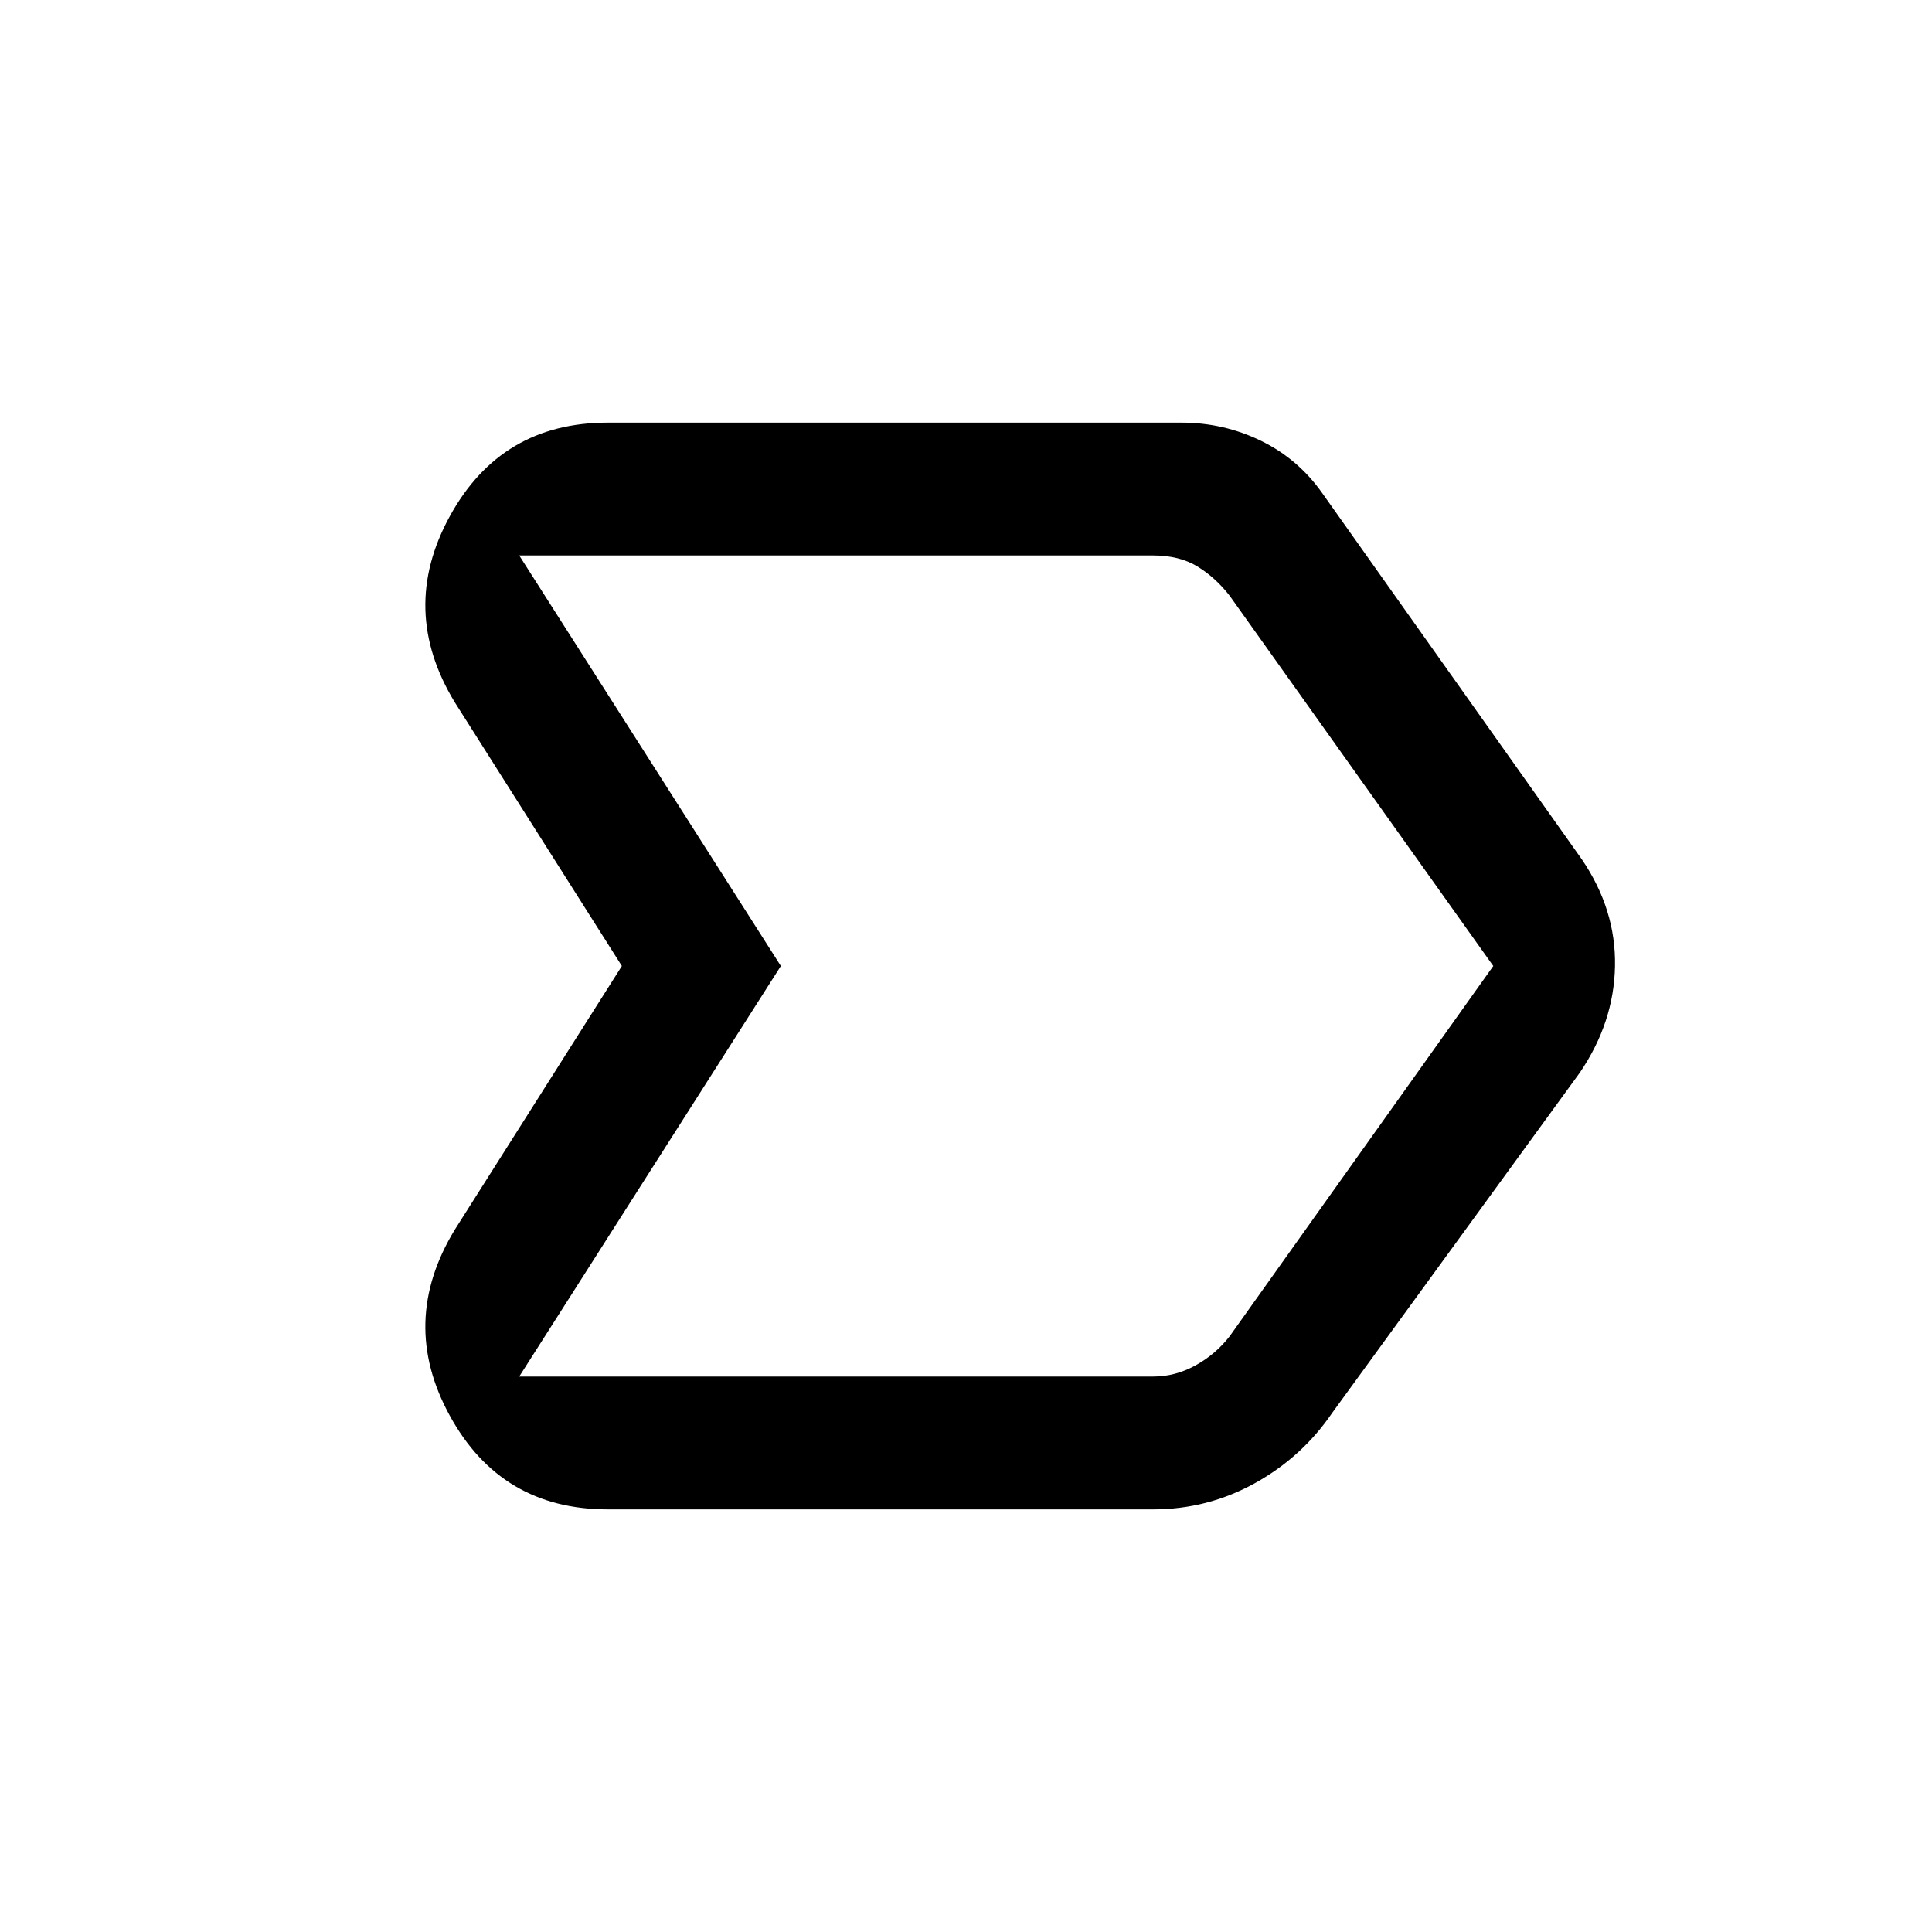 <svg xmlns="http://www.w3.org/2000/svg" height="24" width="24"><path d="M5.65 15.275 7.725 12 5.65 8.725Q4.95 7.575 5.588 6.412Q6.225 5.25 7.55 5.25H14.675Q15.2 5.25 15.663 5.475Q16.125 5.7 16.425 6.125L19.65 10.675Q20.075 11.3 20.062 12Q20.05 12.7 19.625 13.325L16.55 17.55Q16.175 18.1 15.588 18.425Q15 18.75 14.325 18.75H7.55Q6.225 18.75 5.588 17.587Q4.95 16.425 5.65 15.275ZM6.45 17.1H14.325Q14.6 17.1 14.85 16.962Q15.1 16.825 15.275 16.6L18.55 12L15.275 7.4Q15.1 7.175 14.875 7.037Q14.65 6.9 14.325 6.9H6.45L9.7 12ZM9.7 12 6.45 6.9Q6.45 6.9 6.45 6.9Q6.45 6.9 6.45 6.9L9.7 12L6.45 17.1Q6.45 17.1 6.45 17.1Q6.45 17.1 6.45 17.1Z"/></svg>